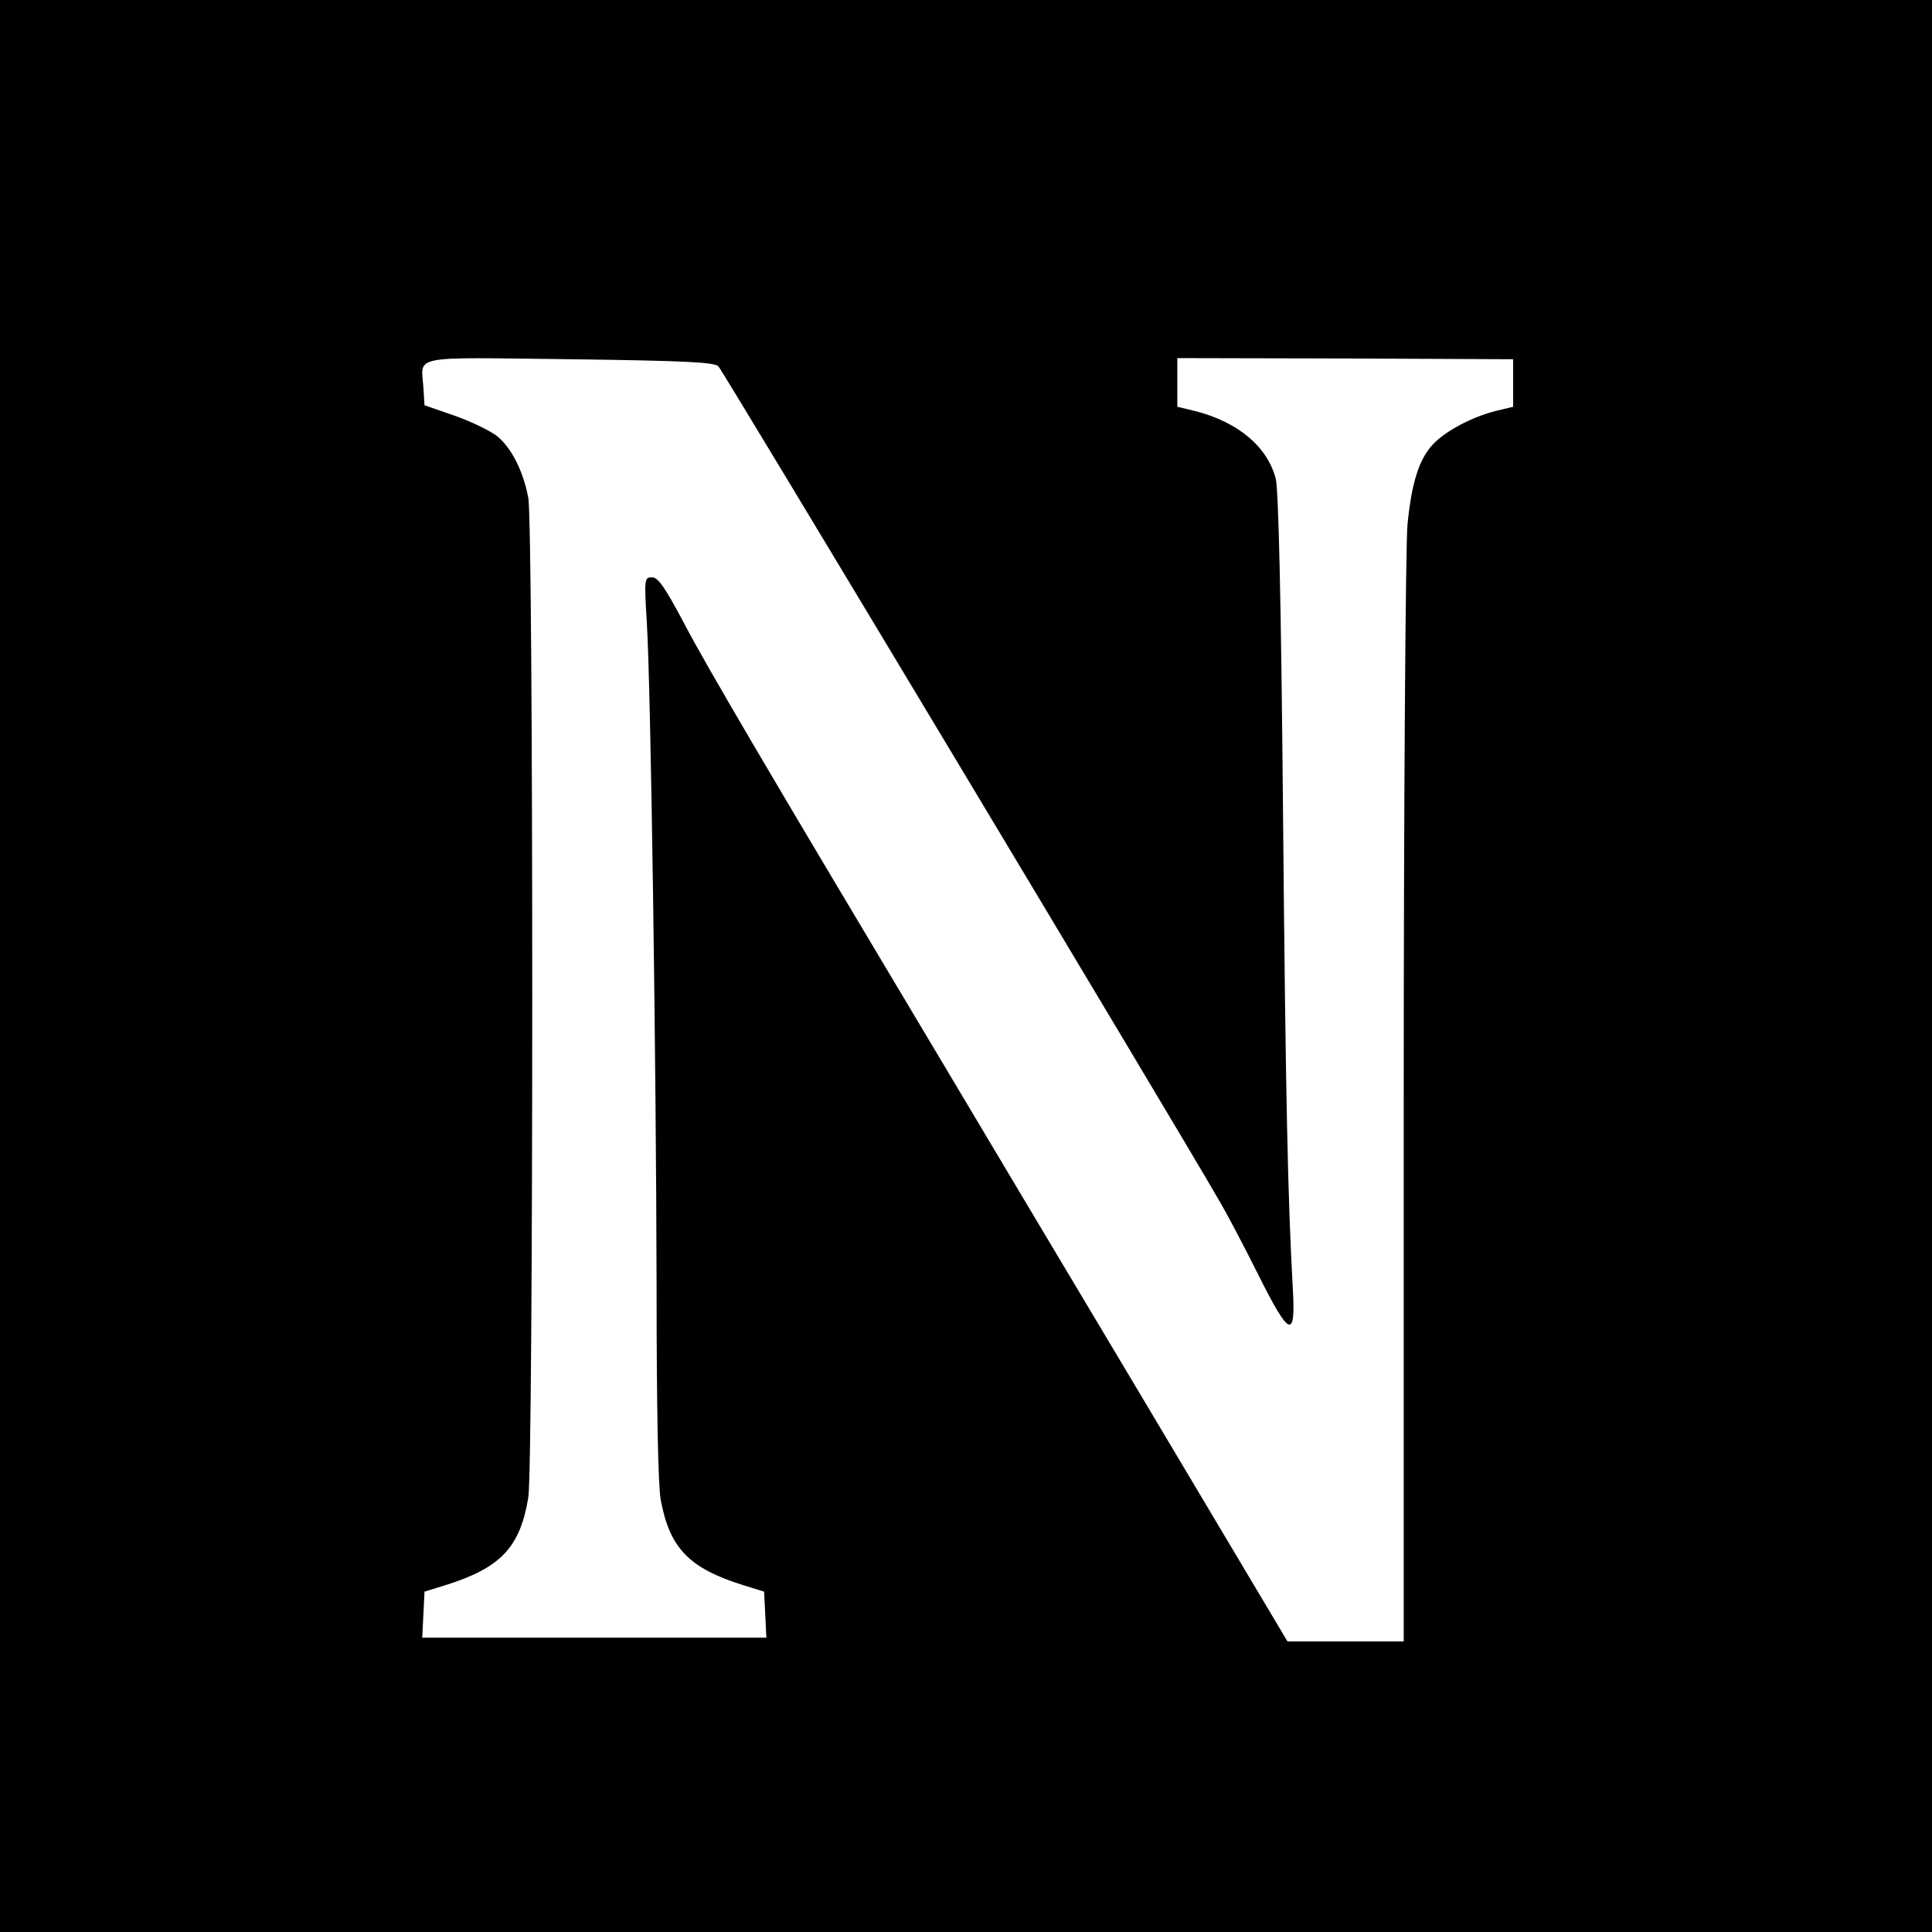 <?xml version="1.0" standalone="no"?>
<!DOCTYPE svg PUBLIC "-//W3C//DTD SVG 20010904//EN"
 "http://www.w3.org/TR/2001/REC-SVG-20010904/DTD/svg10.dtd">
<svg version="1.0" xmlns="http://www.w3.org/2000/svg"
 width="512pt" height="512pt" viewBox="0 0 512 512"
 preserveAspectRatio="xMidYMid meet">
<g transform="translate(0,512) scale(0.1,-0.1)"
fill="#000000" stroke="none">
<path d="M0 2560 l0 -2560 2560 0 2560 0 0 2560 0 2560 -2560 0 -2560 0 0
-2560z m1904 1589 c12 -12 1221 -2026 1323 -2204 23 -38 71 -130 107 -202 84
-168 100 -174 92 -36 -13 233 -19 497 -26 1273 -5 564 -12 839 -19 871 -22 85
-100 151 -215 180 l-46 11 0 65 0 64 445 -1 445 -2 0 -63 0 -63 -46 -11 c-63
-16 -133 -53 -166 -88 -37 -39 -57 -101 -68 -213 -5 -53 -10 -724 -10 -1527
l0 -1433 -154 0 -154 0 -383 643 c-211 353 -457 766 -547 917 -440 736 -610
1025 -669 1138 -51 96 -69 122 -85 122 -20 0 -21 -3 -14 -117 11 -177 25
-1181 26 -1759 0 -324 4 -532 11 -569 24 -128 75 -181 219 -226 l55 -17 3 -61
3 -61 -456 0 -456 0 3 61 3 61 55 17 c147 46 198 100 220 232 14 87 14 2576 0
2650 -14 73 -46 135 -85 165 -19 14 -69 38 -112 53 l-78 27 -3 48 c-6 86 -39
79 389 74 307 -4 383 -8 393 -19z"/>
</g>
</svg>
